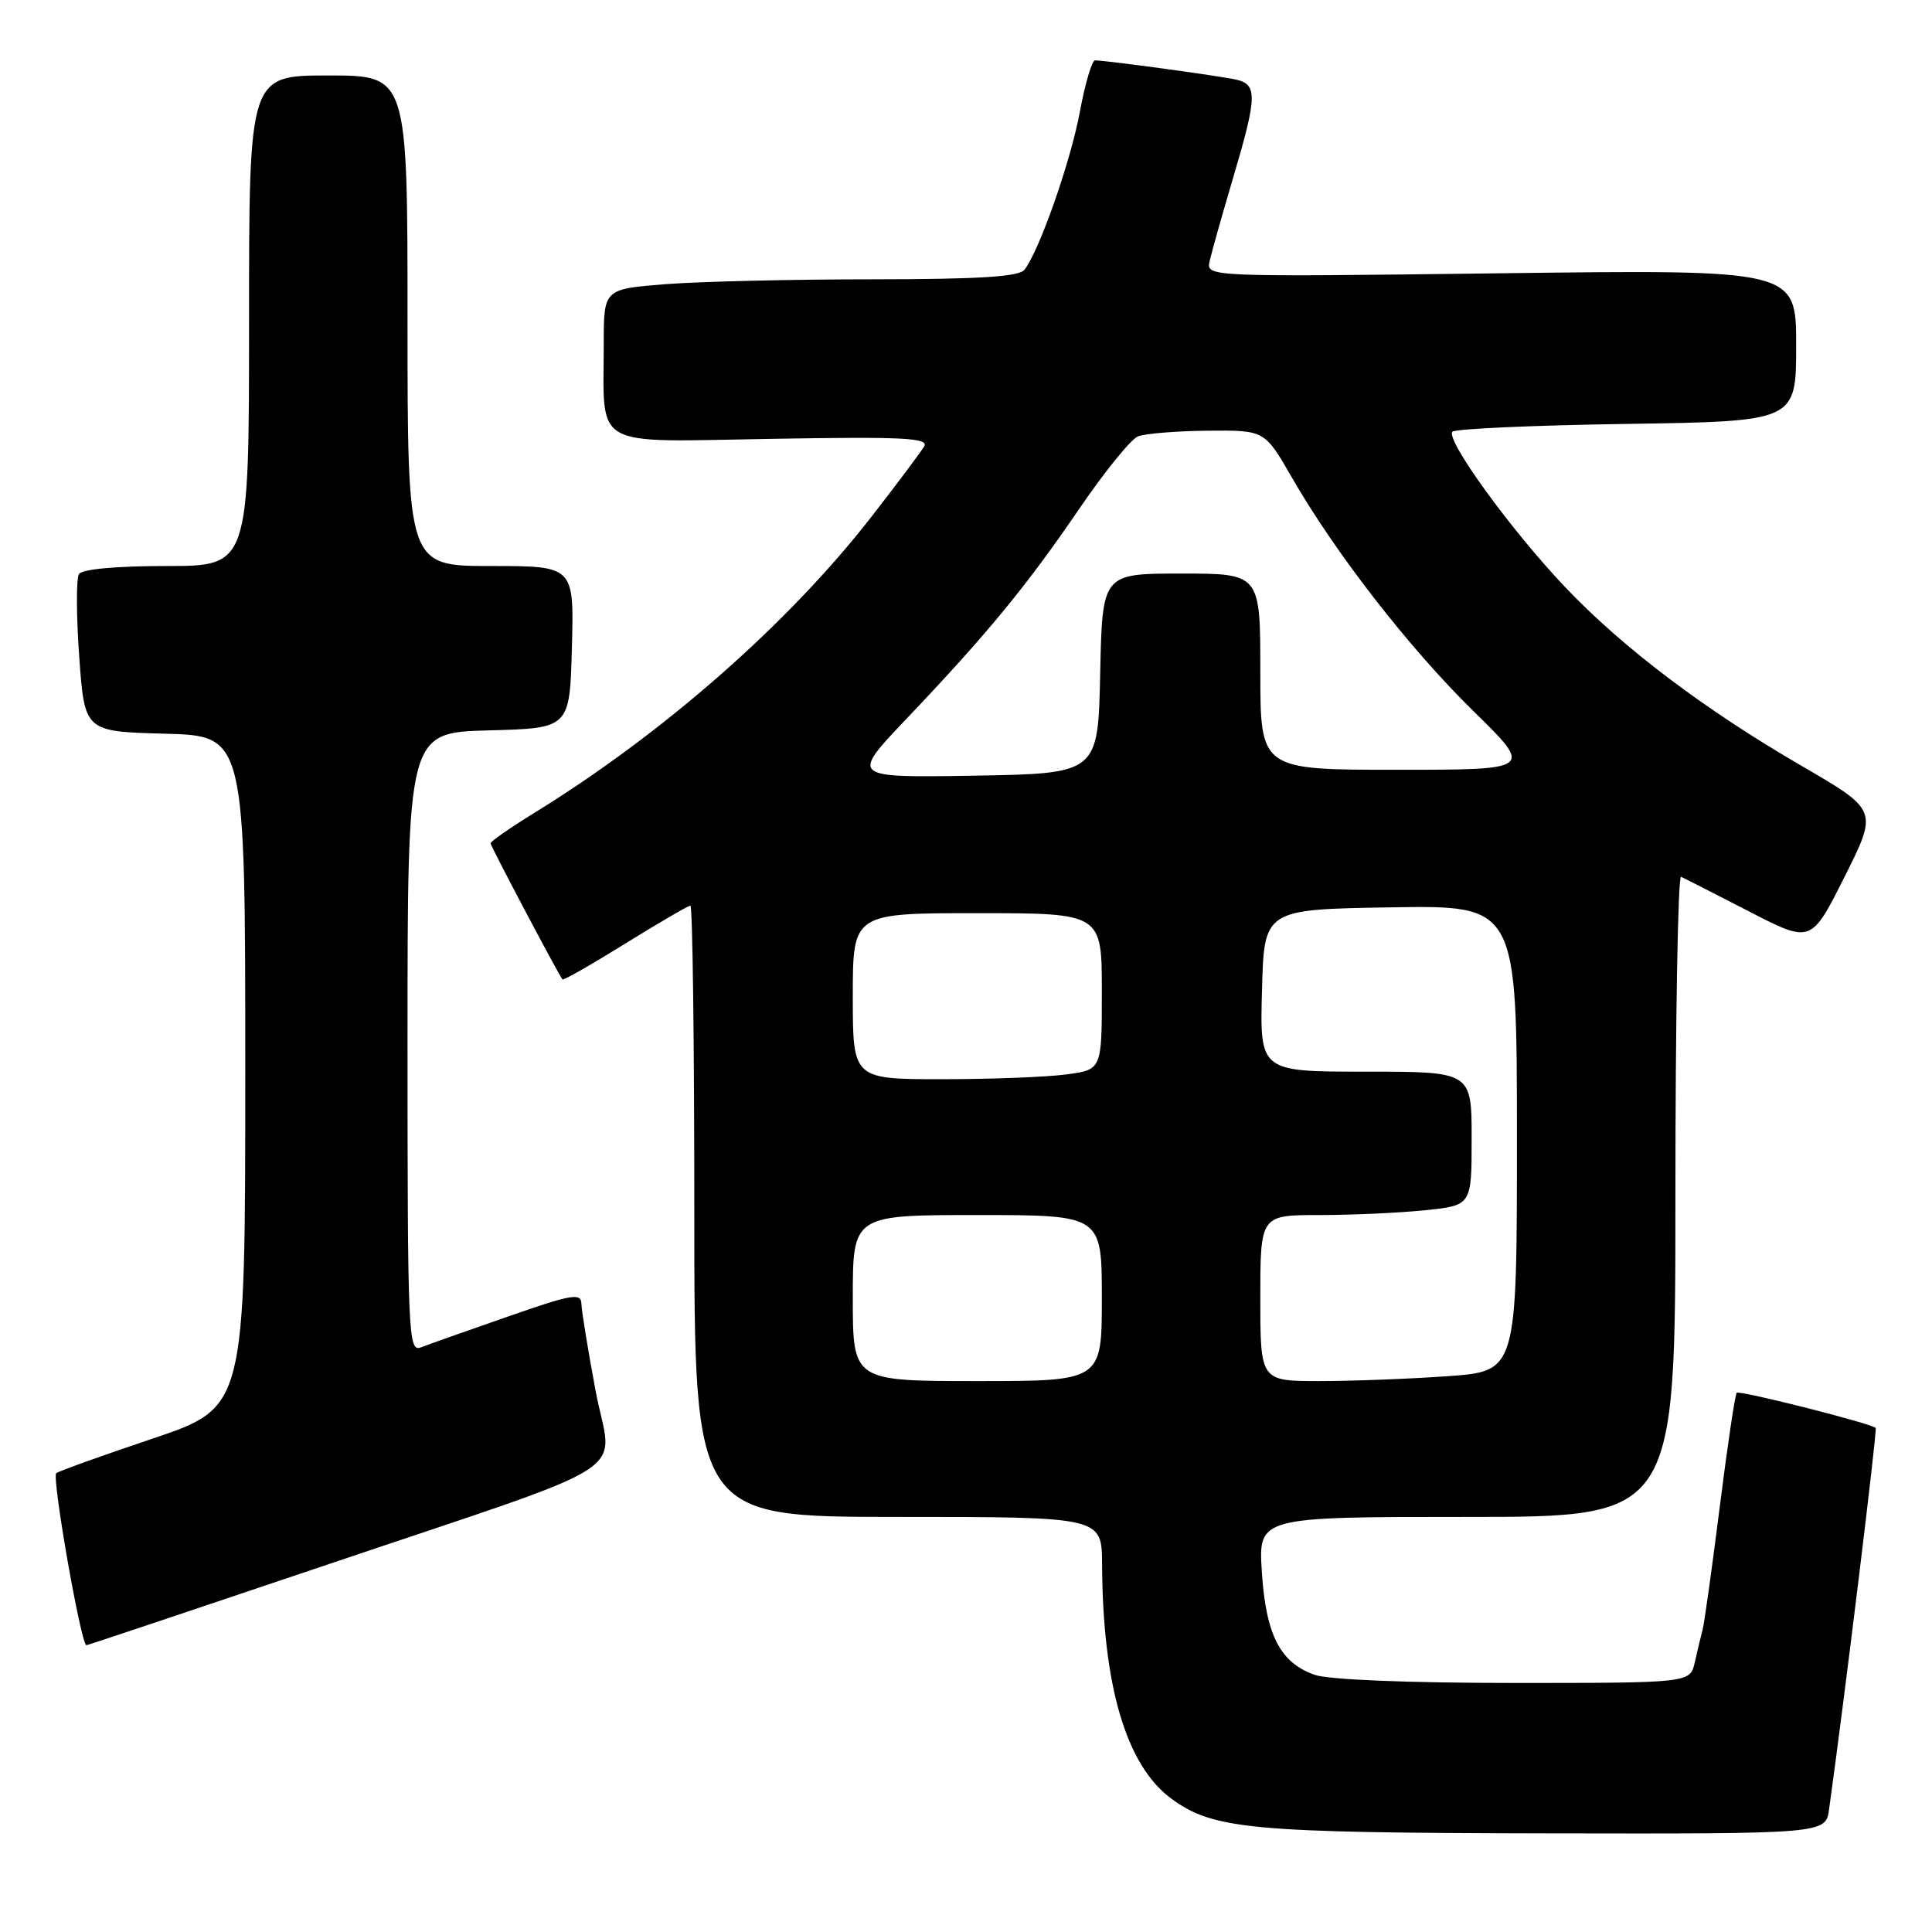 <?xml version="1.0" encoding="UTF-8" standalone="no"?>
<!DOCTYPE svg PUBLIC "-//W3C//DTD SVG 1.1//EN" "http://www.w3.org/Graphics/SVG/1.1/DTD/svg11.dtd" >
<svg xmlns="http://www.w3.org/2000/svg" xmlns:xlink="http://www.w3.org/1999/xlink" version="1.1" viewBox="0 0 256 256">
 <g >
 <path fill="currentColor"
d=" M 242.36 239.75 C 244.45 224.77 248.76 189.44 248.54 189.21 C 247.95 188.61 230.48 184.19 230.12 184.55 C 229.91 184.76 228.90 191.54 227.88 199.63 C 226.86 207.72 225.84 215.04 225.61 215.92 C 225.38 216.79 224.91 218.74 224.57 220.25 C 223.96 223.00 223.96 223.00 200.63 223.00 C 186.57 223.00 176.07 222.57 174.22 221.93 C 169.63 220.33 167.74 216.65 167.20 208.28 C 166.74 201.00 166.74 201.00 194.37 201.00 C 222.00 201.00 222.00 201.00 222.00 158.42 C 222.00 135.00 222.34 115.99 222.75 116.18 C 223.16 116.36 227.21 118.43 231.74 120.76 C 239.98 125.01 239.98 125.01 244.41 116.19 C 248.84 107.36 248.84 107.36 238.73 101.49 C 225.82 93.99 215.11 85.90 207.45 77.86 C 200.25 70.30 191.47 58.20 192.46 57.20 C 192.85 56.82 203.25 56.35 215.58 56.17 C 238.00 55.83 238.00 55.83 238.00 45.78 C 238.00 35.72 238.00 35.72 198.91 36.21 C 159.82 36.70 159.82 36.70 160.28 34.60 C 160.54 33.45 161.93 28.51 163.37 23.64 C 166.60 12.75 166.65 11.18 163.75 10.54 C 161.48 10.04 146.50 8.00 145.10 8.00 C 144.69 8.00 143.79 11.04 143.10 14.75 C 141.89 21.34 137.71 33.26 135.74 35.75 C 135.01 36.67 129.73 37.00 115.63 37.01 C 105.11 37.01 92.79 37.30 88.25 37.65 C 80.00 38.30 80.00 38.30 80.00 45.52 C 80.00 59.65 78.08 58.55 102.20 58.15 C 119.68 57.85 123.11 58.02 122.46 59.15 C 122.02 59.89 118.87 64.10 115.45 68.50 C 104.49 82.59 88.01 97.08 70.98 107.60 C 67.69 109.62 65.00 111.49 65.00 111.74 C 65.00 112.10 73.79 128.74 74.53 129.78 C 74.64 129.94 78.39 127.80 82.85 125.03 C 87.31 122.27 91.20 120.00 91.48 120.00 C 91.77 120.00 92.00 138.22 92.00 160.50 C 92.00 201.00 92.00 201.00 119.00 201.00 C 146.00 201.00 146.00 201.00 146.03 207.25 C 146.11 223.36 149.21 233.89 155.17 238.30 C 160.72 242.40 165.66 242.86 204.70 242.93 C 241.91 243.00 241.91 243.00 242.36 239.75 Z  M 42.63 207.57 C 85.66 193.02 81.09 195.95 78.92 184.29 C 77.91 178.91 77.07 173.73 77.04 172.78 C 77.01 171.27 75.83 171.47 67.25 174.47 C 61.89 176.33 56.71 178.17 55.75 178.54 C 54.10 179.18 54.00 176.85 54.00 138.14 C 54.00 97.07 54.00 97.07 64.75 96.78 C 75.50 96.50 75.50 96.50 75.78 85.75 C 76.07 75.00 76.07 75.00 65.03 75.00 C 54.00 75.00 54.00 75.00 54.00 42.50 C 54.00 10.00 54.00 10.00 43.50 10.00 C 33.00 10.00 33.00 10.00 33.00 42.50 C 33.00 75.00 33.00 75.00 22.06 75.00 C 15.36 75.00 10.86 75.42 10.46 76.07 C 10.09 76.66 10.11 81.60 10.50 87.04 C 11.21 96.93 11.21 96.93 21.86 97.22 C 32.50 97.50 32.50 97.50 32.50 142.00 C 32.50 186.49 32.50 186.49 20.20 190.63 C 13.44 192.90 7.70 194.97 7.45 195.21 C 6.85 195.81 10.74 218.00 11.45 218.00 C 11.61 218.00 25.65 213.30 42.63 207.57 Z  M 113.00 172.00 C 113.00 161.00 113.00 161.00 129.50 161.00 C 146.00 161.00 146.00 161.00 146.00 172.00 C 146.00 183.00 146.00 183.00 129.50 183.00 C 113.00 183.00 113.00 183.00 113.00 172.00 Z  M 167.00 172.00 C 167.00 161.00 167.00 161.00 174.85 161.00 C 179.17 161.00 185.47 160.71 188.85 160.36 C 195.00 159.72 195.00 159.72 195.00 150.86 C 195.00 142.00 195.00 142.00 180.97 142.00 C 166.93 142.00 166.93 142.00 167.22 131.25 C 167.50 120.50 167.50 120.50 184.25 120.23 C 201.00 119.95 201.00 119.95 201.00 150.83 C 201.00 181.70 201.00 181.70 191.85 182.35 C 186.81 182.71 179.16 183.00 174.85 183.00 C 167.00 183.00 167.00 183.00 167.00 172.00 Z  M 113.00 132.00 C 113.00 121.00 113.00 121.00 129.50 121.00 C 146.00 121.00 146.00 121.00 146.00 131.36 C 146.00 141.73 146.00 141.73 141.36 142.36 C 138.81 142.71 131.38 143.00 124.86 143.00 C 113.00 143.00 113.00 143.00 113.00 132.00 Z  M 120.09 95.27 C 130.76 84.05 136.00 77.69 142.95 67.50 C 146.32 62.55 149.85 58.19 150.79 57.82 C 151.73 57.45 155.89 57.11 160.04 57.07 C 167.57 57.00 167.57 57.00 171.18 63.27 C 176.96 73.32 186.74 85.90 195.26 94.25 C 203.17 102.00 203.17 102.00 185.09 102.00 C 167.00 102.00 167.00 102.00 167.00 89.00 C 167.00 76.00 167.00 76.00 156.53 76.00 C 146.06 76.00 146.06 76.00 145.78 89.25 C 145.50 102.50 145.50 102.50 129.09 102.78 C 112.69 103.05 112.69 103.05 120.09 95.27 Z "/>
</g>
</svg>